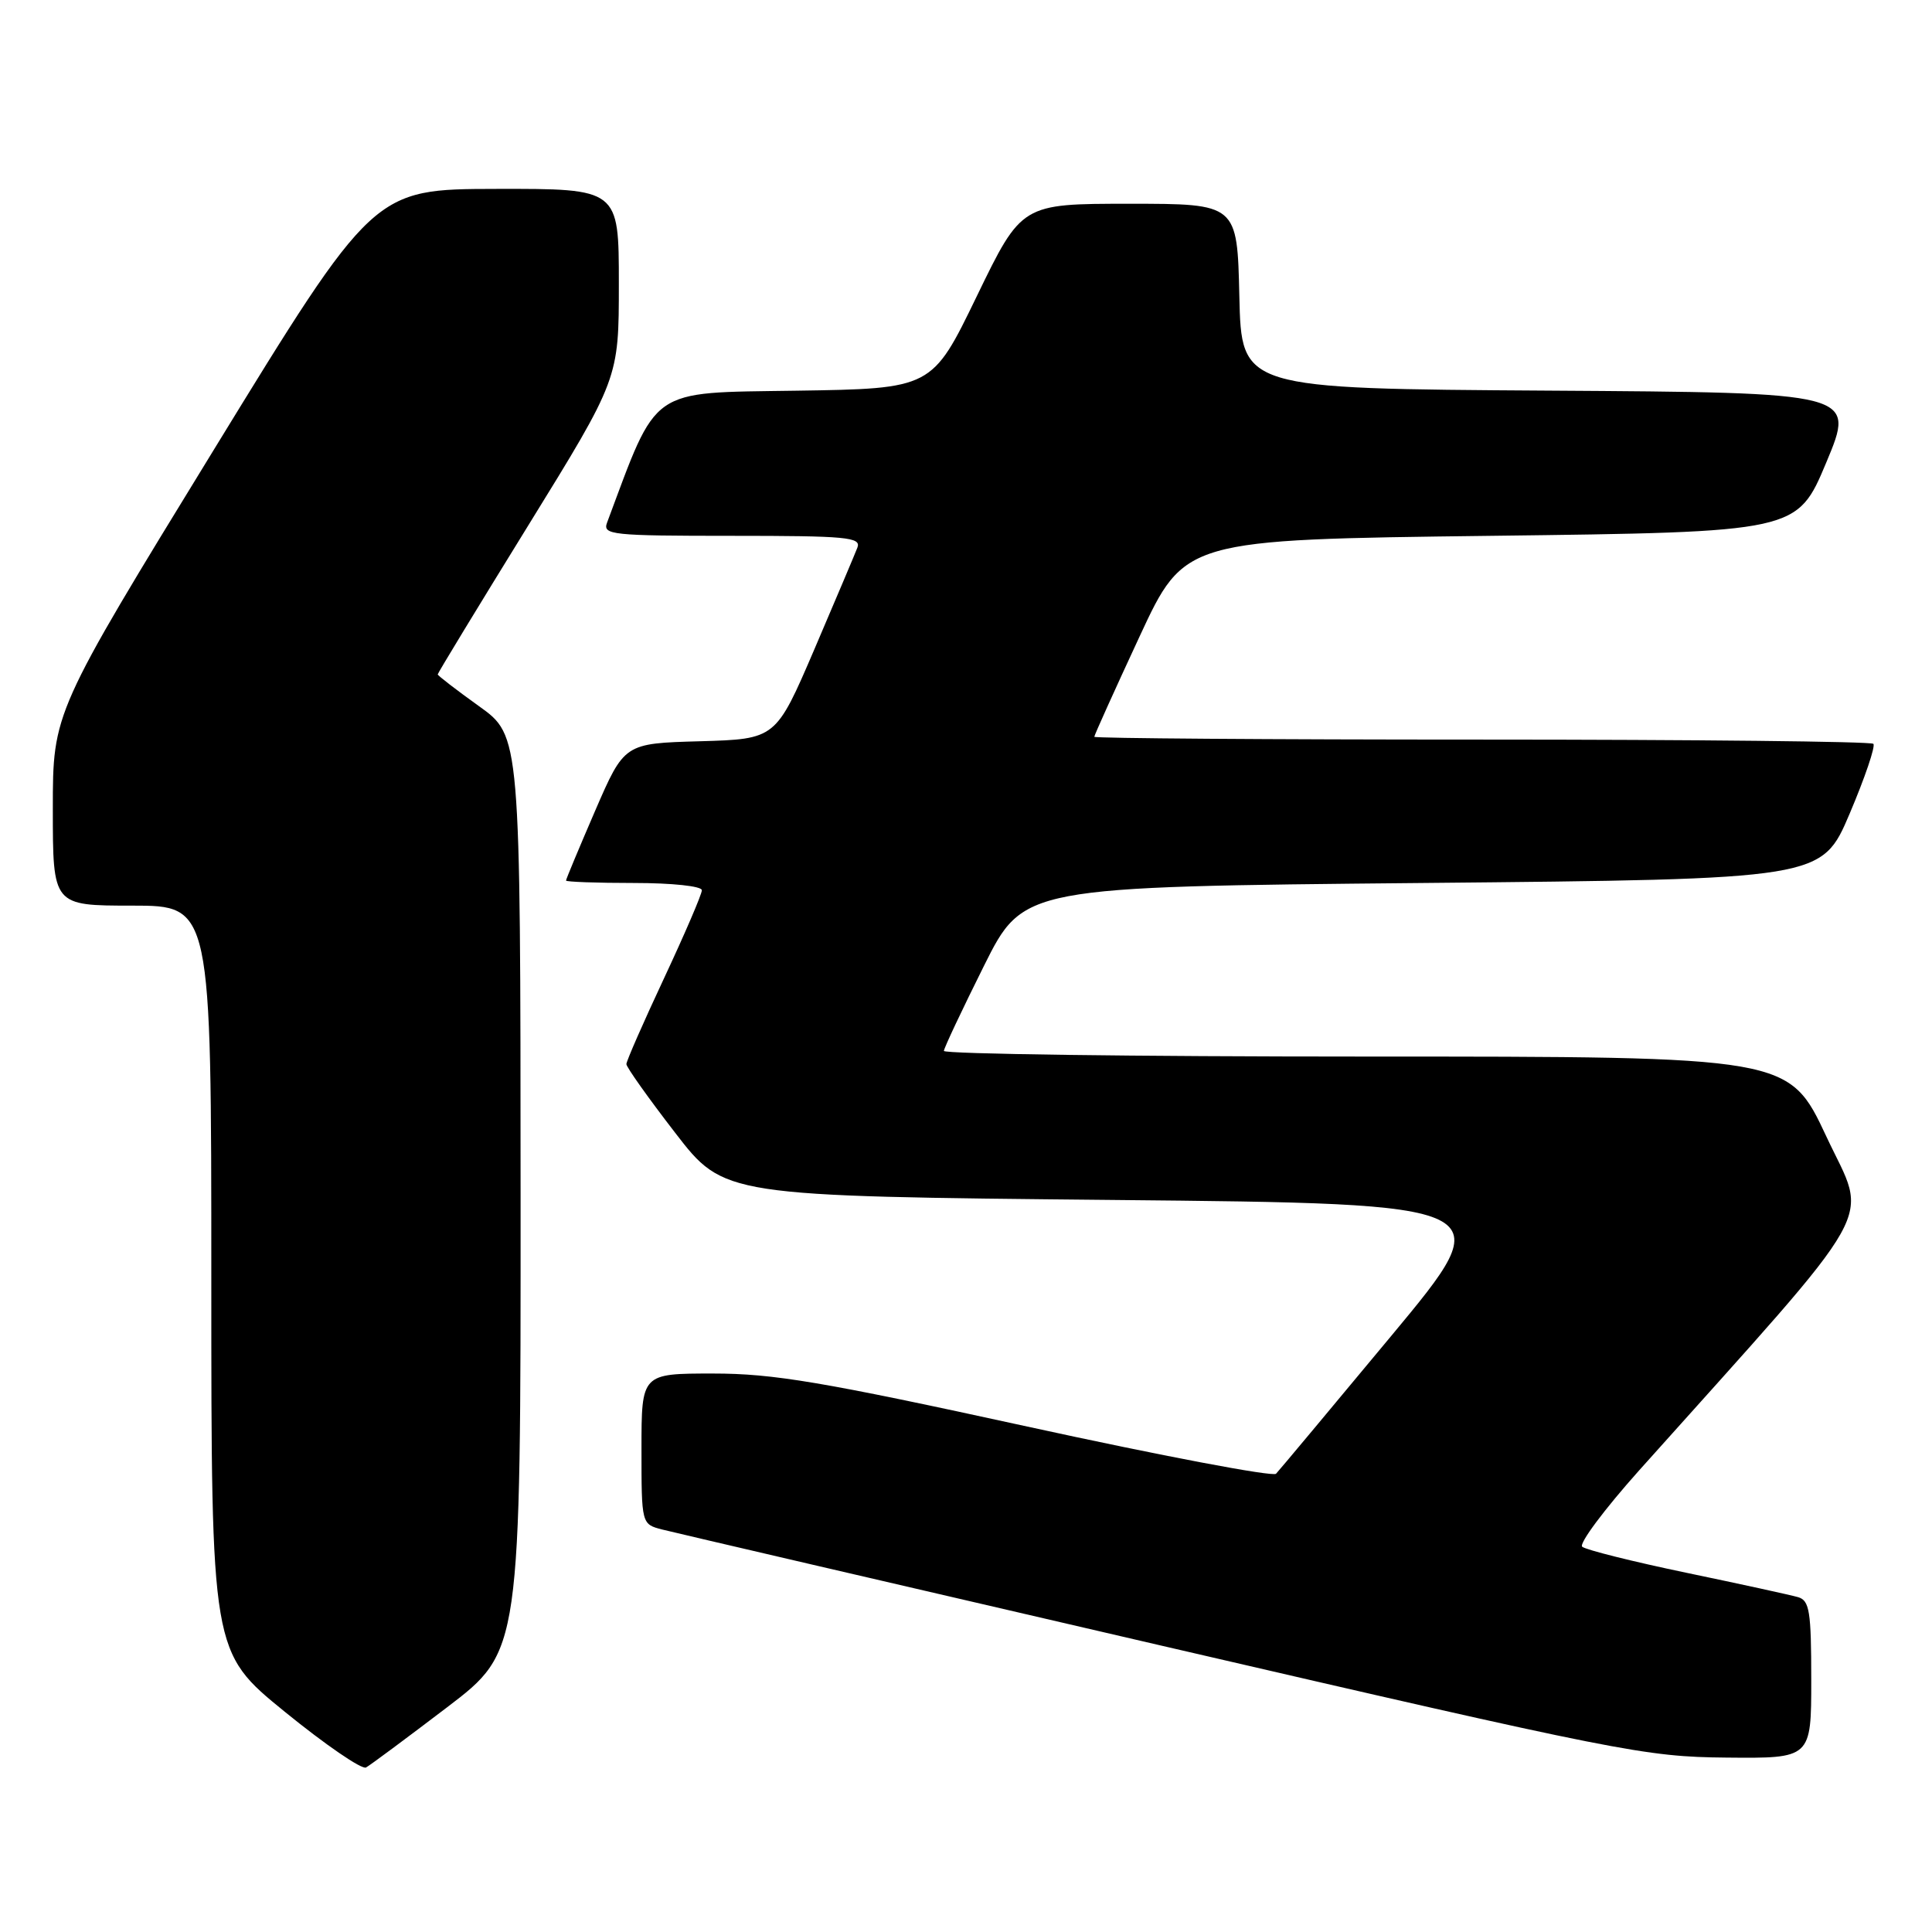 <?xml version="1.0" encoding="UTF-8" standalone="no"?>
<!DOCTYPE svg PUBLIC "-//W3C//DTD SVG 1.1//EN" "http://www.w3.org/Graphics/SVG/1.1/DTD/svg11.dtd" >
<svg xmlns="http://www.w3.org/2000/svg" xmlns:xlink="http://www.w3.org/1999/xlink" version="1.1" viewBox="0 0 256 256">
 <g >
 <path fill="currentColor"
d=" M 59.25 226.22 C 69.00 218.79 69.00 218.79 68.98 158.14 C 68.96 97.50 68.96 97.50 63.48 93.58 C 60.47 91.42 58.00 89.52 58.00 89.36 C 58.00 89.19 63.40 80.31 70.00 69.62 C 82.00 50.18 82.00 50.18 82.00 37.59 C 82.00 25.00 82.00 25.00 65.75 25.03 C 49.50 25.06 49.50 25.06 28.25 59.73 C 7.00 94.40 7.00 94.40 7.00 107.20 C 7.00 120.00 7.00 120.00 17.50 120.00 C 28.00 120.00 28.00 120.00 28.00 169.45 C 28.00 218.90 28.00 218.90 37.75 226.83 C 43.11 231.19 47.95 234.51 48.50 234.20 C 49.05 233.90 53.89 230.30 59.25 226.22 Z  M 240.00 222.57 C 240.00 213.49 239.77 212.07 238.25 211.63 C 237.29 211.35 230.65 209.90 223.50 208.41 C 216.35 206.92 210.12 205.36 209.65 204.95 C 209.19 204.54 212.58 200.00 217.18 194.85 C 249.75 158.47 247.53 162.42 242.02 150.63 C 237.04 140.00 237.04 140.00 181.02 140.00 C 150.21 140.00 125.03 139.66 125.07 139.25 C 125.10 138.84 127.49 133.78 130.37 128.00 C 135.61 117.50 135.61 117.50 188.50 117.00 C 241.39 116.50 241.39 116.50 245.09 107.81 C 247.12 103.03 248.53 98.87 248.23 98.56 C 247.92 98.25 224.57 98.00 196.33 98.00 C 168.10 98.00 145.00 97.83 145.00 97.63 C 145.00 97.42 147.69 91.46 150.98 84.38 C 156.96 71.50 156.96 71.50 197.54 71.00 C 238.13 70.50 238.13 70.50 242.00 61.26 C 245.86 52.02 245.86 52.02 205.18 51.76 C 164.50 51.50 164.50 51.50 164.22 39.25 C 163.94 27.00 163.94 27.00 149.65 27.00 C 135.37 27.00 135.37 27.00 129.43 39.25 C 123.50 51.50 123.50 51.50 105.44 51.77 C 85.88 52.07 87.20 51.14 80.44 69.25 C 79.83 70.87 81.02 71.00 97.00 71.00 C 112.20 71.00 114.14 71.18 113.61 72.56 C 113.28 73.42 110.71 79.48 107.91 86.03 C 102.80 97.93 102.80 97.93 92.76 98.22 C 82.73 98.50 82.73 98.50 78.86 107.43 C 76.74 112.34 75.00 116.50 75.00 116.68 C 75.00 116.85 79.05 117.00 84.00 117.00 C 89.07 117.00 93.00 117.42 93.00 117.96 C 93.00 118.49 90.75 123.72 88.00 129.60 C 85.25 135.47 83.00 140.60 83.00 141.00 C 83.00 141.40 85.91 145.50 89.47 150.11 C 95.94 158.50 95.94 158.50 147.42 159.00 C 198.91 159.50 198.91 159.50 184.36 177.00 C 176.36 186.62 169.49 194.85 169.08 195.28 C 168.67 195.71 153.85 192.90 136.14 189.03 C 108.91 183.08 102.48 182.00 94.47 182.00 C 85.00 182.00 85.00 182.00 85.00 191.98 C 85.00 201.96 85.00 201.96 87.75 202.67 C 89.26 203.06 119.08 209.99 154.00 218.08 C 214.76 232.15 217.99 232.79 228.75 232.89 C 240.00 233.00 240.00 233.00 240.00 222.57 Z "/>
</g>
</svg>